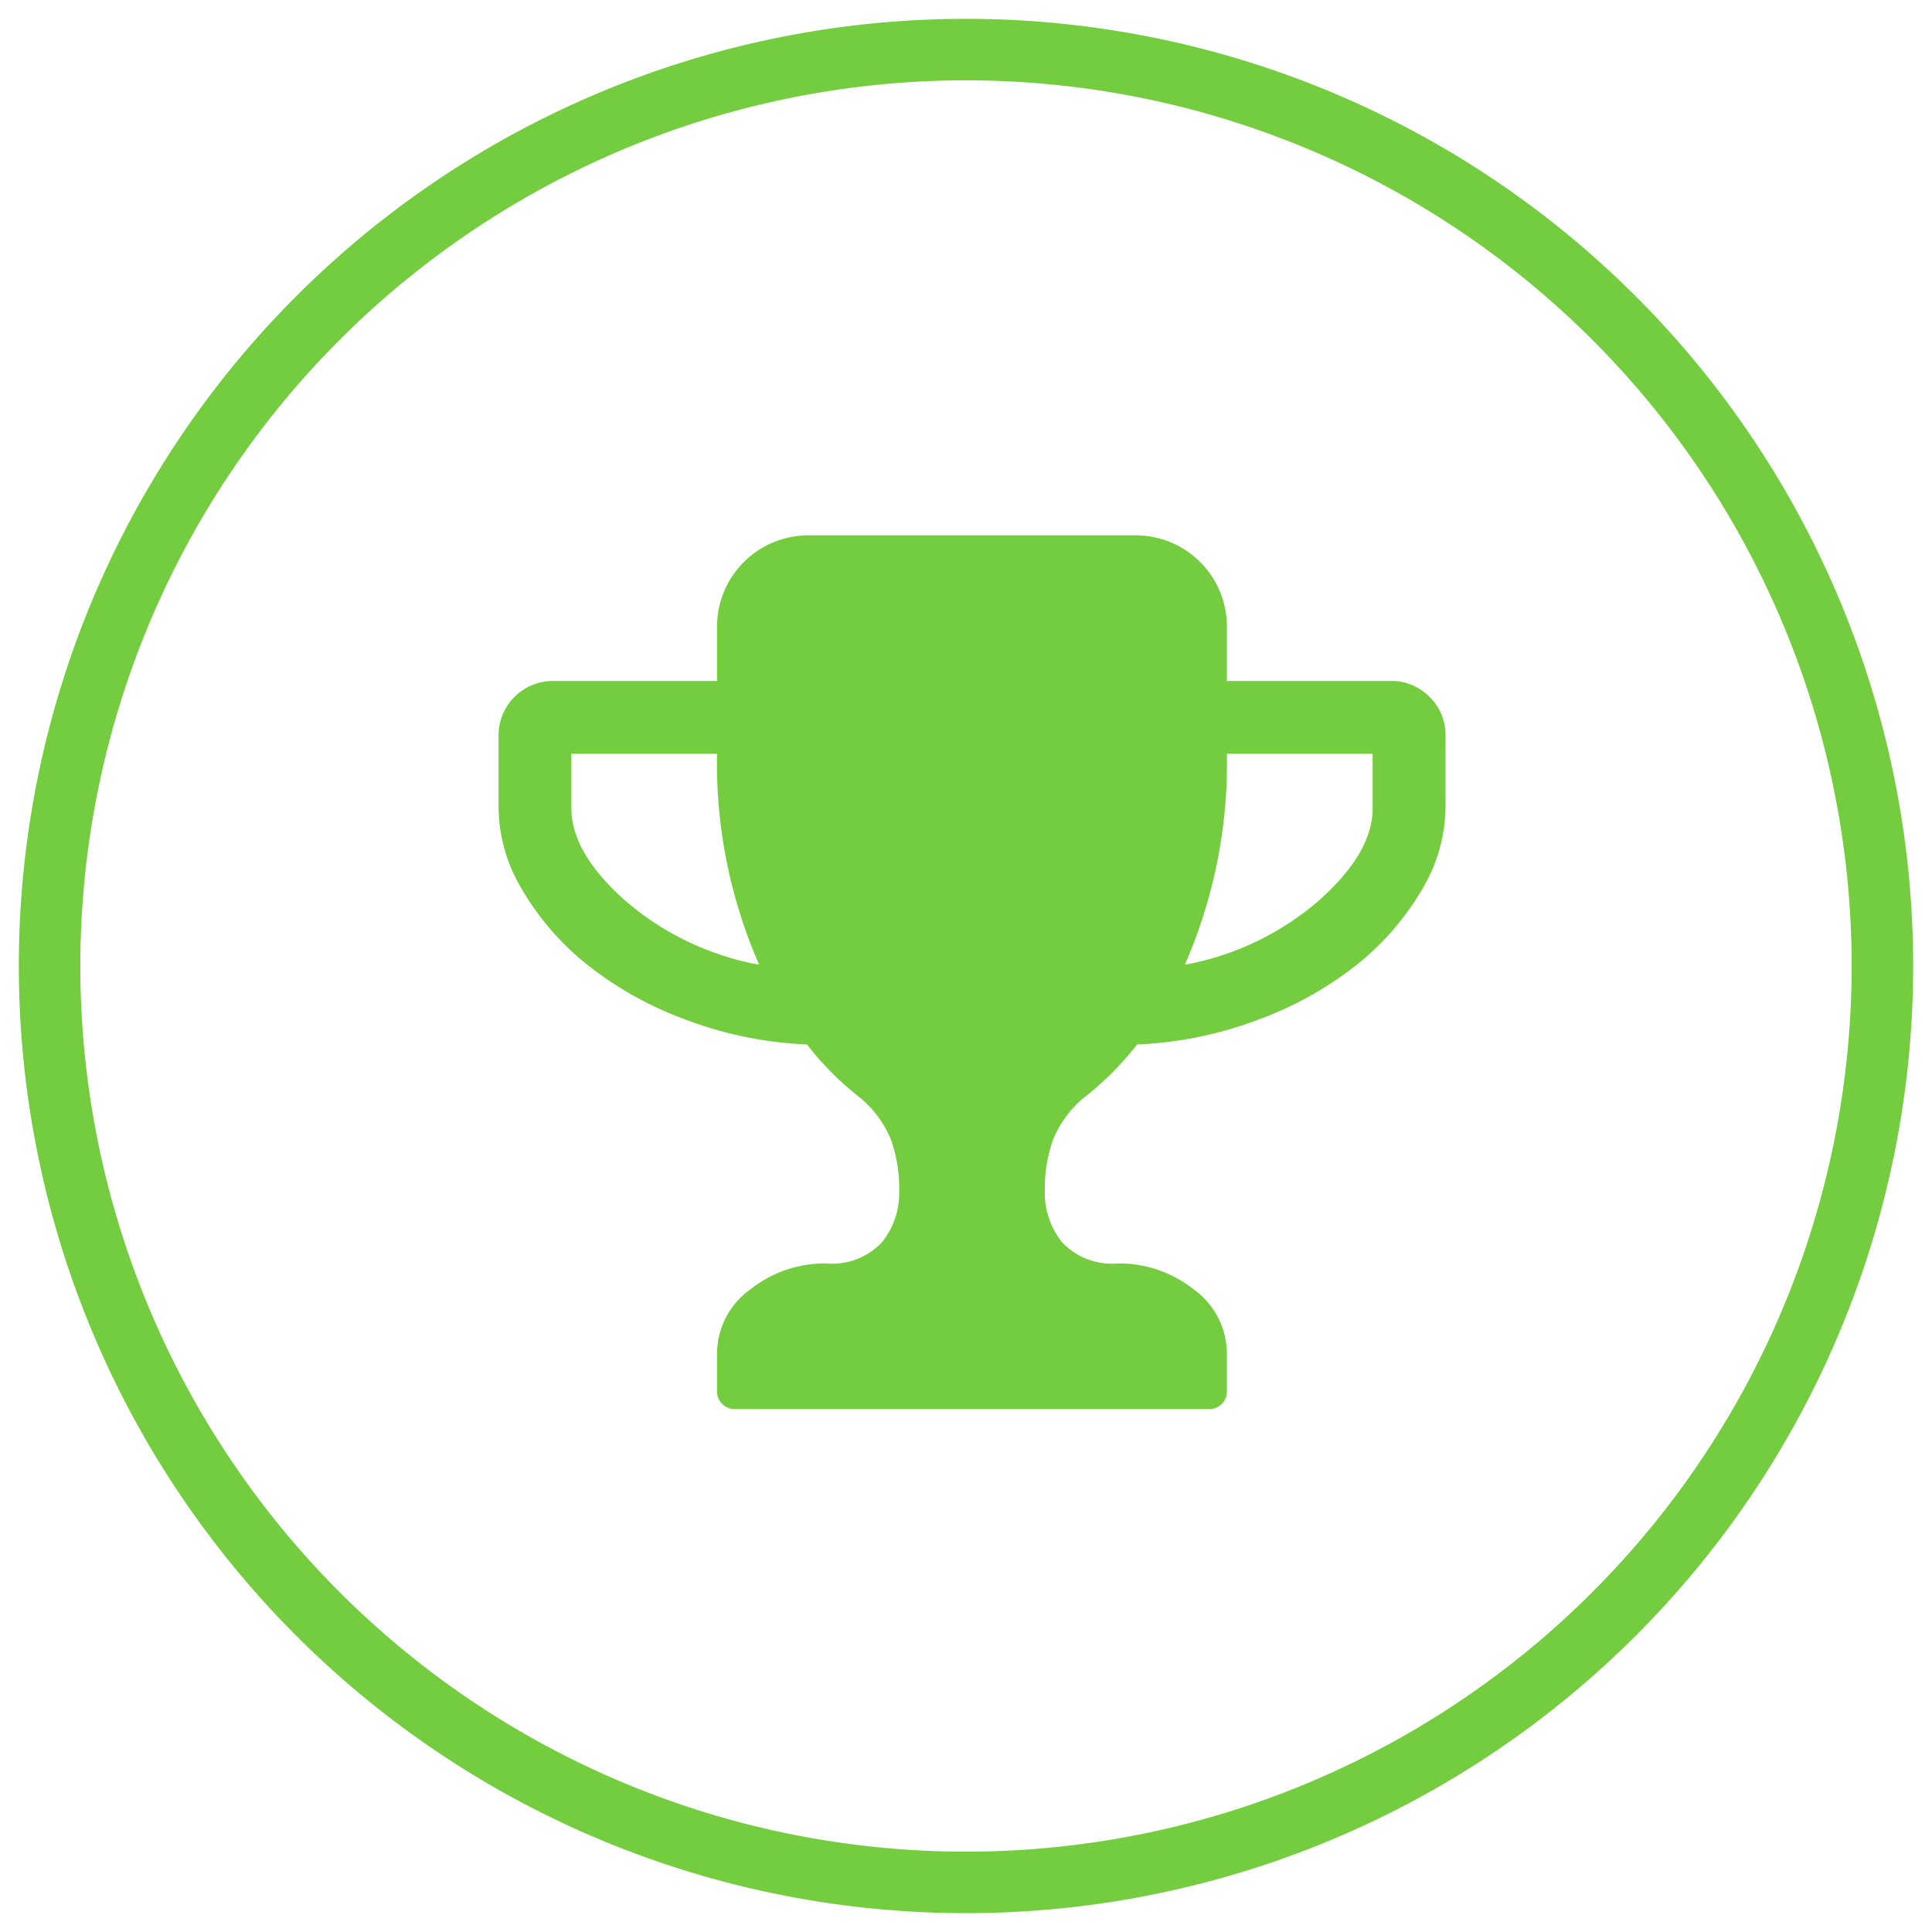 <svg xmlns="http://www.w3.org/2000/svg" width="154" height="154" viewBox="0 0 157.063 157.063">
<defs>
    <style>
      .cls-1 {
        fill: #74cc3f;
        fill-rule: evenodd;
      }
    </style>
  </defs>
  <path id="_" data-name="" class="cls-1" d="M1639,1609a77,77,0,1,1-77,77A76.995,76.995,0,0,1,1639,1609Zm0,5a72,72,0,1,1-72,72A72.006,72.006,0,0,1,1639,1614Zm-27.71,66.68q-4.365-3.885-4.37-7.49v-4.44h11.84a40.709,40.709,0,0,0,3.43,17.15A23.013,23.013,0,0,1,1611.29,1680.68Zm56.4,0a23.013,23.013,0,0,1-10.9,5.22,40.863,40.863,0,0,0,3.42-17.15h11.85v4.44Q1672.06,1676.79,1667.69,1680.68Zm8.99-16.56a4.279,4.279,0,0,0-3.14-1.29h-13.33v-4.44a7.409,7.409,0,0,0-7.4-7.4h-26.64a7.426,7.426,0,0,0-7.41,7.4v4.44h-13.32a4.422,4.422,0,0,0-4.44,4.44v5.92a13.143,13.143,0,0,0,1.92,6.61,22.142,22.142,0,0,0,5.18,6.01,28.873,28.873,0,0,0,8,4.51,31.59,31.59,0,0,0,9.97,2.06,24.705,24.705,0,0,0,4.4,4.39,8.757,8.757,0,0,1,2.43,3.35,11.9,11.9,0,0,1,.67,4.14,6.393,6.393,0,0,1-1.41,4.21,5.527,5.527,0,0,1-4.51,1.71,9.743,9.743,0,0,0-6.18,2.11,6.447,6.447,0,0,0-2.71,5.29v2.96a1.416,1.416,0,0,0,.42,1.06,1.432,1.432,0,0,0,1.06.42h38.49a1.439,1.439,0,0,0,1.07-.42,1.409,1.409,0,0,0,.41-1.06v-2.96a6.437,6.437,0,0,0-2.7-5.29,9.763,9.763,0,0,0-6.18-2.11,5.527,5.527,0,0,1-4.51-1.71,6.393,6.393,0,0,1-1.41-4.21,11.672,11.672,0,0,1,.67-4.14,8.757,8.757,0,0,1,2.43-3.35,25.04,25.04,0,0,0,4.4-4.39,31.471,31.471,0,0,0,9.96-2.06,28.792,28.792,0,0,0,8.01-4.51,22.142,22.142,0,0,0,5.18-6.01,13.143,13.143,0,0,0,1.92-6.61v-5.92A4.272,4.272,0,0,0,1676.68,1664.12Z" transform="translate(-1560.469 -1607.469)"/>
</svg>
